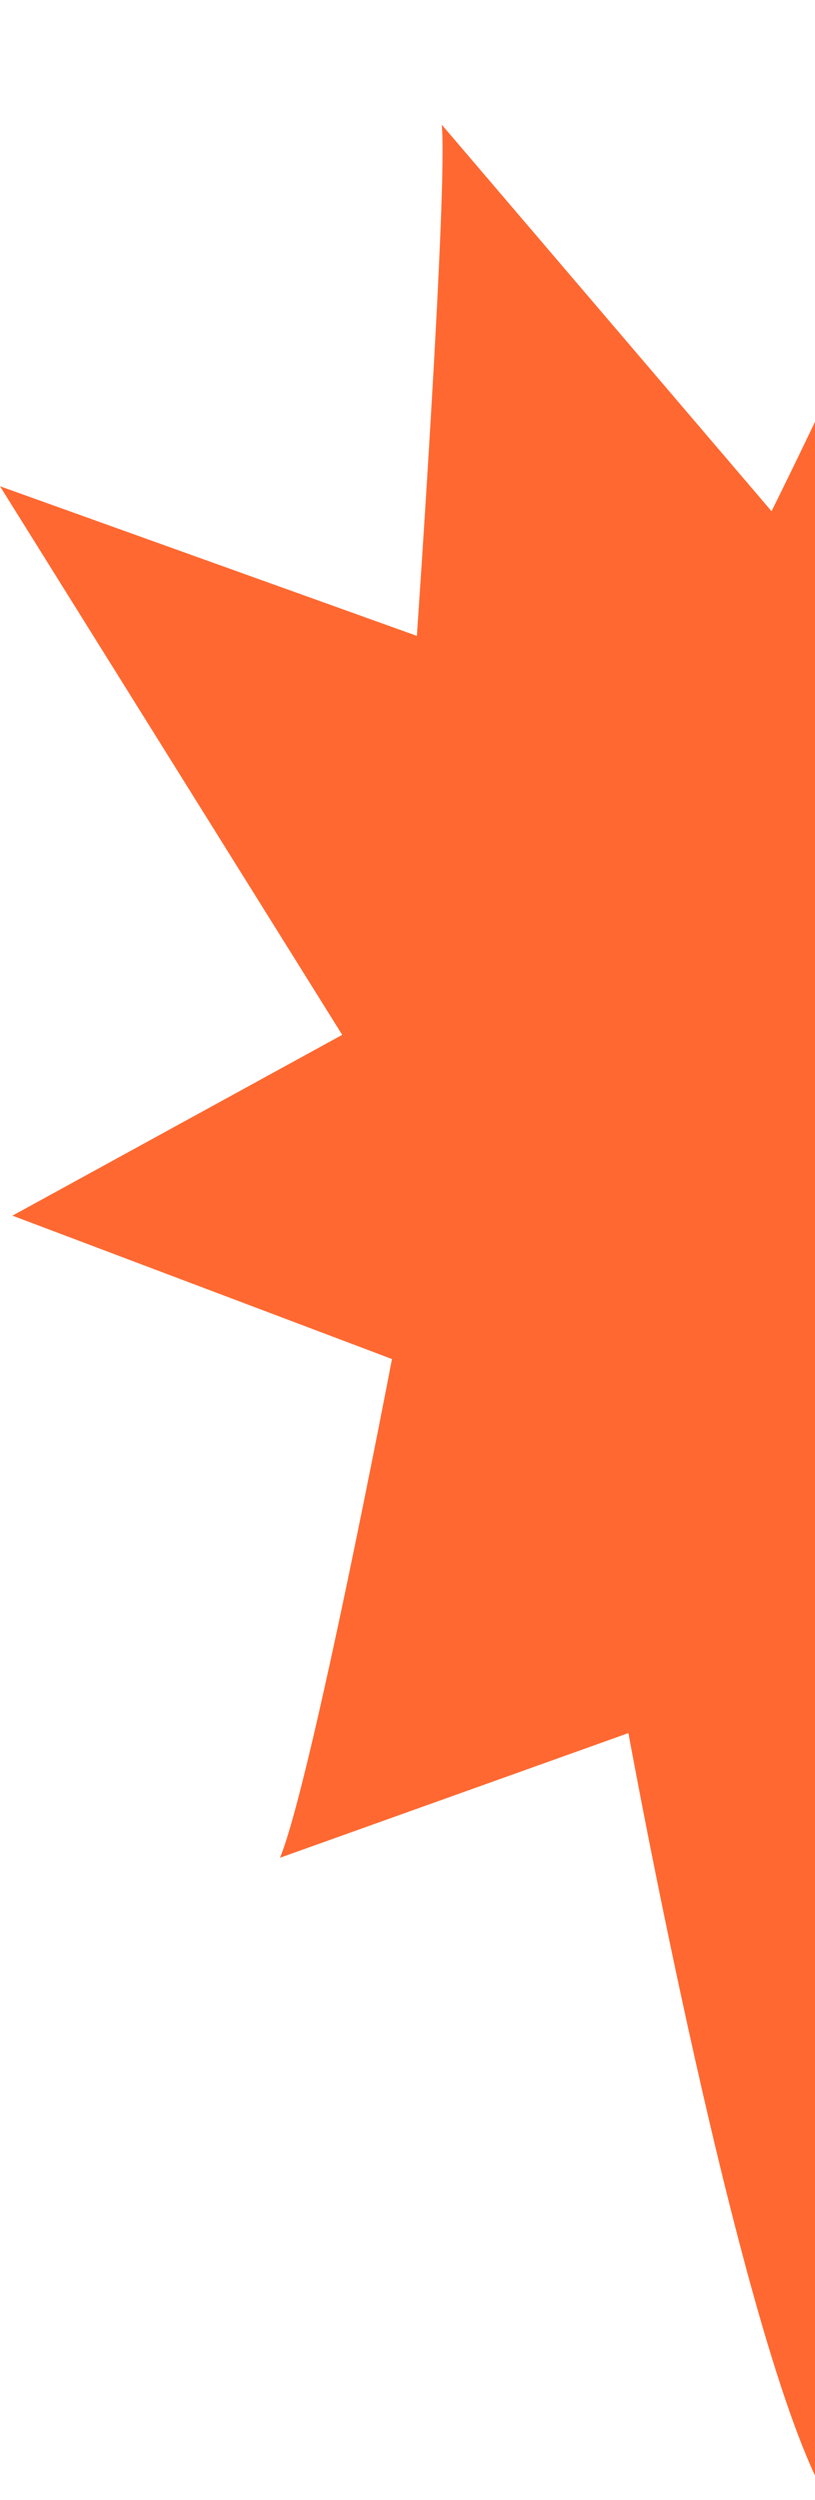 <svg width="522" height="1601" fill="none" xmlns="http://www.w3.org/2000/svg"><path d="M609.733 1062.01L530.03 1601c-55.793-95.87-127.526-491.08-127.526-491.08l-223.171 79.85c19.926-47.96 71.734-319.401 71.734-319.401L7.97 778.541l211.215-115.783L0 311.416l267.007 95.821s19.926-287.508 15.941-327.387l211.215 247.537S597.778 119.776 637.63 0l83.688 379.289L1076 291.454c-23.91 43.918-215.2 239.551-215.2 239.551l195.27 95.82c-19.92 27.948-187.3 107.798-187.3 107.798l147.45 235.559c-47.82 11.978-203.242-43.918-203.242-43.918l107.6 339.366-310.845-203.62z" fill="#FF6830"/></svg>